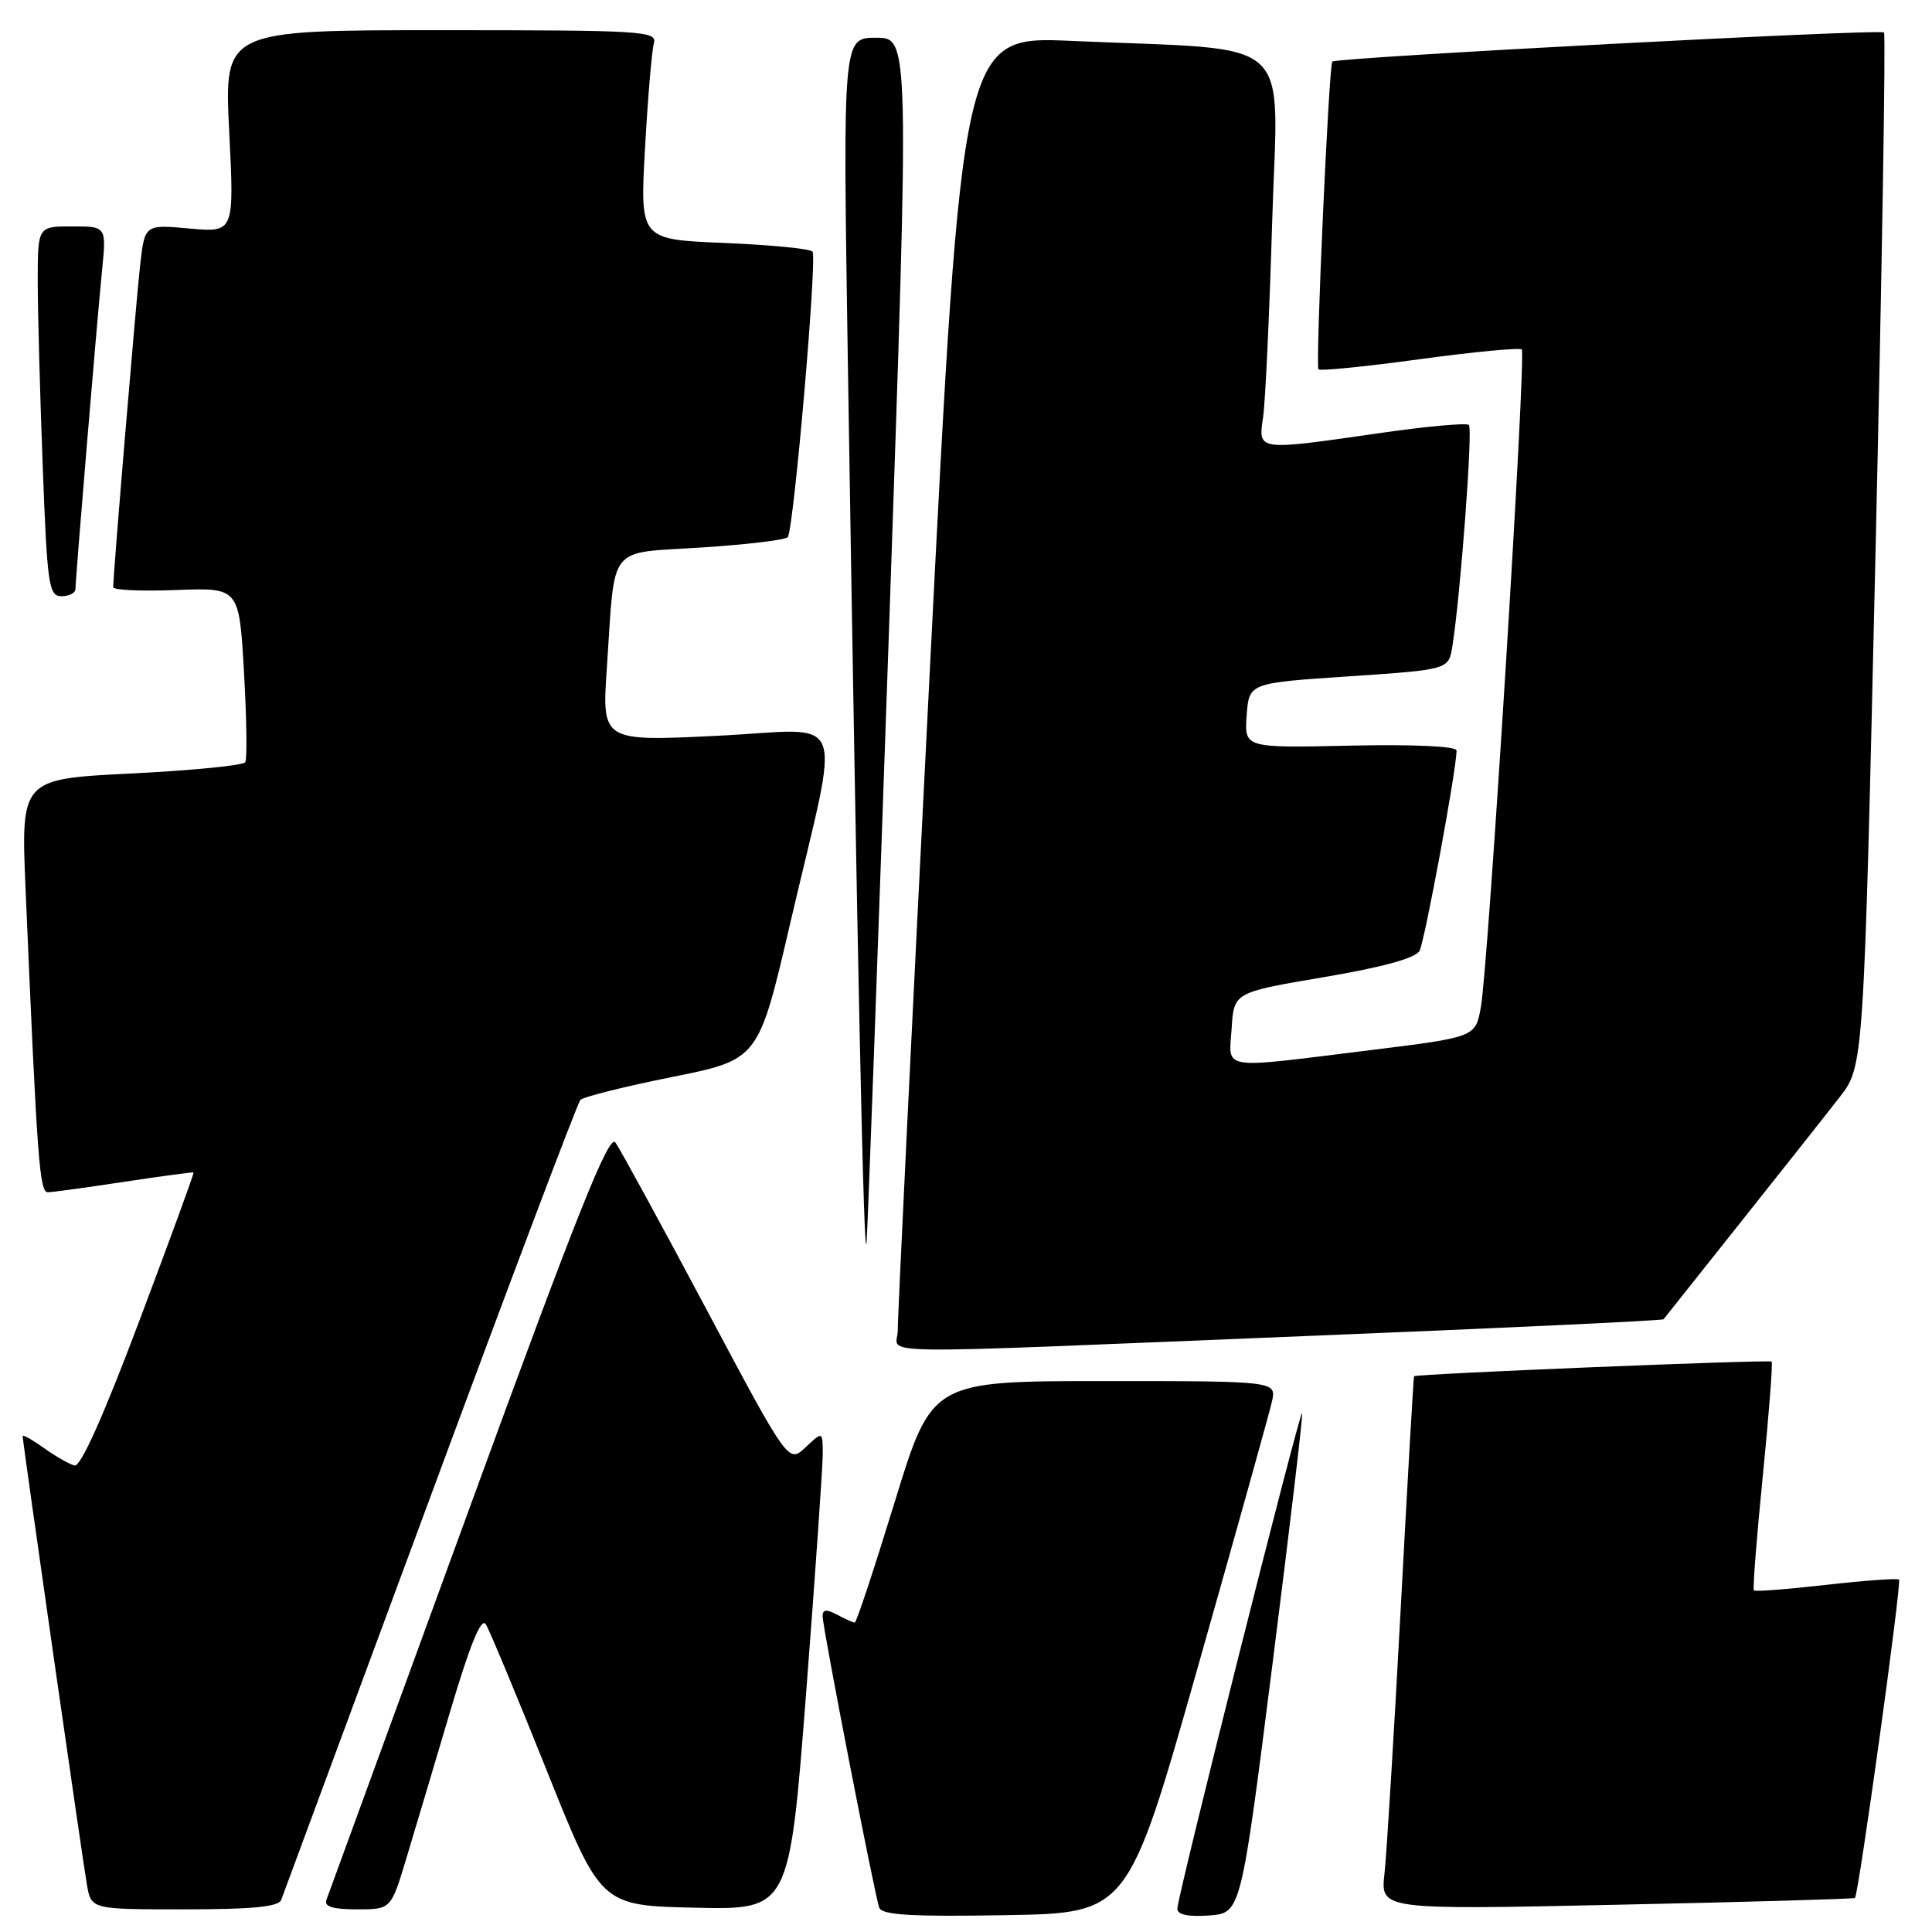 <?xml version="1.0" encoding="UTF-8" standalone="no"?>
<!DOCTYPE svg PUBLIC "-//W3C//DTD SVG 1.1//EN" "http://www.w3.org/Graphics/SVG/1.1/DTD/svg11.dtd" >
<svg xmlns="http://www.w3.org/2000/svg" xmlns:xlink="http://www.w3.org/1999/xlink" version="1.1" viewBox="0 0 256 256">
 <g >
 <path fill="currentColor"
d=" M 158.69 221.00 C 163.76 203.12 168.19 187.26 168.53 185.75 C 169.16 183.00 169.16 183.00 146.31 183.00 C 123.47 183.00 123.47 183.00 118.56 199.00 C 115.86 207.80 113.48 215.00 113.26 215.00 C 113.05 215.00 112.00 214.53 110.93 213.96 C 109.51 213.20 109.00 213.25 109.00 214.16 C 109.00 215.64 115.87 250.97 116.50 252.77 C 116.85 253.75 120.74 253.99 133.21 253.77 C 149.47 253.50 149.47 253.50 158.69 221.00 Z  M 168.61 220.50 C 170.91 202.35 172.68 187.38 172.54 187.23 C 172.22 186.88 156.00 251.32 156.00 252.93 C 156.00 253.70 157.47 254.01 160.21 253.81 C 164.43 253.50 164.43 253.50 168.61 220.50 Z  M 37.26 251.75 C 37.52 251.06 46.39 227.10 56.97 198.50 C 67.55 169.90 76.52 146.16 76.90 145.75 C 77.29 145.34 82.75 143.97 89.05 142.71 C 100.50 140.41 100.50 140.41 104.68 122.45 C 111.44 93.43 112.69 96.64 94.98 97.50 C 79.74 98.24 79.74 98.24 80.42 88.37 C 81.54 71.85 80.33 73.37 93.04 72.54 C 99.06 72.15 104.17 71.53 104.39 71.17 C 105.21 69.80 108.31 33.98 107.66 33.33 C 107.29 32.95 101.99 32.44 95.89 32.19 C 84.79 31.73 84.79 31.73 85.47 19.62 C 85.84 12.95 86.37 6.71 86.64 5.75 C 87.10 4.11 85.29 4.00 58.42 4.00 C 29.70 4.00 29.70 4.00 30.37 17.41 C 31.04 30.81 31.04 30.81 25.11 30.28 C 19.18 29.74 19.18 29.74 18.57 35.12 C 18.03 39.90 15.00 76.06 15.00 77.81 C 15.00 78.19 18.75 78.36 23.34 78.18 C 31.69 77.86 31.69 77.86 32.33 89.05 C 32.68 95.21 32.76 100.58 32.50 101.00 C 32.24 101.42 25.45 102.09 17.40 102.49 C 2.77 103.22 2.77 103.22 3.39 117.86 C 4.94 154.09 5.23 158.00 6.36 157.98 C 6.99 157.97 11.55 157.34 16.50 156.59 C 21.45 155.84 25.57 155.29 25.65 155.36 C 25.74 155.44 22.51 164.28 18.47 175.00 C 13.79 187.44 10.69 194.39 9.89 194.19 C 9.20 194.02 7.37 192.98 5.82 191.87 C 4.27 190.77 3.00 190.05 3.00 190.28 C 3.00 191.03 10.93 246.41 11.52 249.75 C 12.09 253.00 12.09 253.00 24.44 253.00 C 33.40 253.00 36.92 252.66 37.26 251.75 Z  M 53.84 246.25 C 54.96 242.54 57.59 233.72 59.68 226.67 C 62.29 217.87 63.77 214.27 64.37 215.22 C 64.85 215.99 68.48 224.69 72.43 234.56 C 79.60 252.50 79.60 252.50 92.10 252.78 C 104.59 253.06 104.59 253.06 106.82 224.28 C 108.04 208.45 109.03 194.18 109.02 192.58 C 109.00 189.65 109.00 189.65 106.74 191.78 C 104.47 193.91 104.47 193.91 93.55 173.39 C 87.55 162.11 82.14 152.21 81.54 151.38 C 80.69 150.22 76.43 160.89 62.08 200.19 C 51.98 227.86 43.51 251.06 43.25 251.75 C 42.92 252.63 44.11 253.00 47.30 253.00 C 51.81 253.00 51.81 253.00 53.84 246.25 Z  M 245.79 251.49 C 246.27 251.09 252.01 209.67 251.63 209.30 C 251.44 209.11 247.11 209.42 242.00 210.00 C 236.89 210.58 232.58 210.91 232.40 210.74 C 232.23 210.56 232.76 203.74 233.58 195.58 C 234.39 187.41 234.92 180.59 234.75 180.42 C 234.46 180.13 187.65 182.04 187.37 182.36 C 187.30 182.44 186.50 196.22 185.61 213.00 C 184.71 229.78 183.74 245.65 183.45 248.28 C 182.92 253.06 182.92 253.06 214.21 252.39 C 231.42 252.03 245.63 251.62 245.79 251.49 Z  M 172.85 177.04 C 198.90 175.99 220.31 174.98 220.43 174.81 C 220.56 174.64 225.14 168.88 230.61 162.00 C 236.08 155.12 242.00 147.65 243.76 145.38 C 246.96 141.27 246.96 141.27 248.52 73.01 C 249.38 35.47 249.88 4.55 249.64 4.30 C 249.14 3.81 177.04 7.61 176.54 8.16 C 176.08 8.66 174.29 48.42 174.70 48.94 C 174.89 49.18 180.92 48.58 188.10 47.60 C 195.28 46.62 201.37 46.04 201.64 46.31 C 202.26 46.92 197.21 128.05 196.22 133.47 C 195.50 137.43 195.50 137.43 181.50 139.16 C 161.35 141.65 162.83 141.89 163.20 136.25 C 163.50 131.50 163.50 131.50 175.40 129.48 C 183.25 128.15 187.58 126.96 188.10 125.98 C 188.79 124.68 193.00 101.93 193.00 99.45 C 193.00 98.88 187.39 98.62 178.94 98.80 C 164.88 99.11 164.88 99.11 165.19 94.80 C 165.50 90.50 165.50 90.50 178.73 89.62 C 191.96 88.73 191.96 88.73 192.45 85.62 C 193.52 78.91 195.17 56.83 194.64 56.31 C 194.34 56.01 189.01 56.49 182.80 57.39 C 166.46 59.74 166.71 59.78 167.37 55.25 C 167.67 53.19 168.21 41.55 168.57 29.38 C 169.32 4.18 172.18 6.76 141.98 5.42 C 127.47 4.78 127.47 4.78 123.19 89.14 C 120.84 135.54 118.93 174.74 118.96 176.25 C 119.01 179.58 112.65 179.49 172.85 177.04 Z  M 117.84 82.25 C 120.50 5.00 120.50 5.00 116.09 5.00 C 111.68 5.00 111.68 5.00 112.34 47.75 C 113.55 125.20 114.49 169.58 114.83 164.50 C 115.02 161.75 116.37 124.74 117.84 82.25 Z  M 10.00 78.05 C 10.00 76.73 12.83 42.76 13.53 35.75 C 14.10 30.00 14.10 30.00 9.55 30.00 C 5.00 30.00 5.00 30.00 5.00 37.25 C 5.00 41.24 5.30 52.26 5.66 61.75 C 6.26 77.61 6.46 79.00 8.16 79.00 C 9.17 79.00 10.00 78.57 10.00 78.05 Z "/>
</g>
</svg>